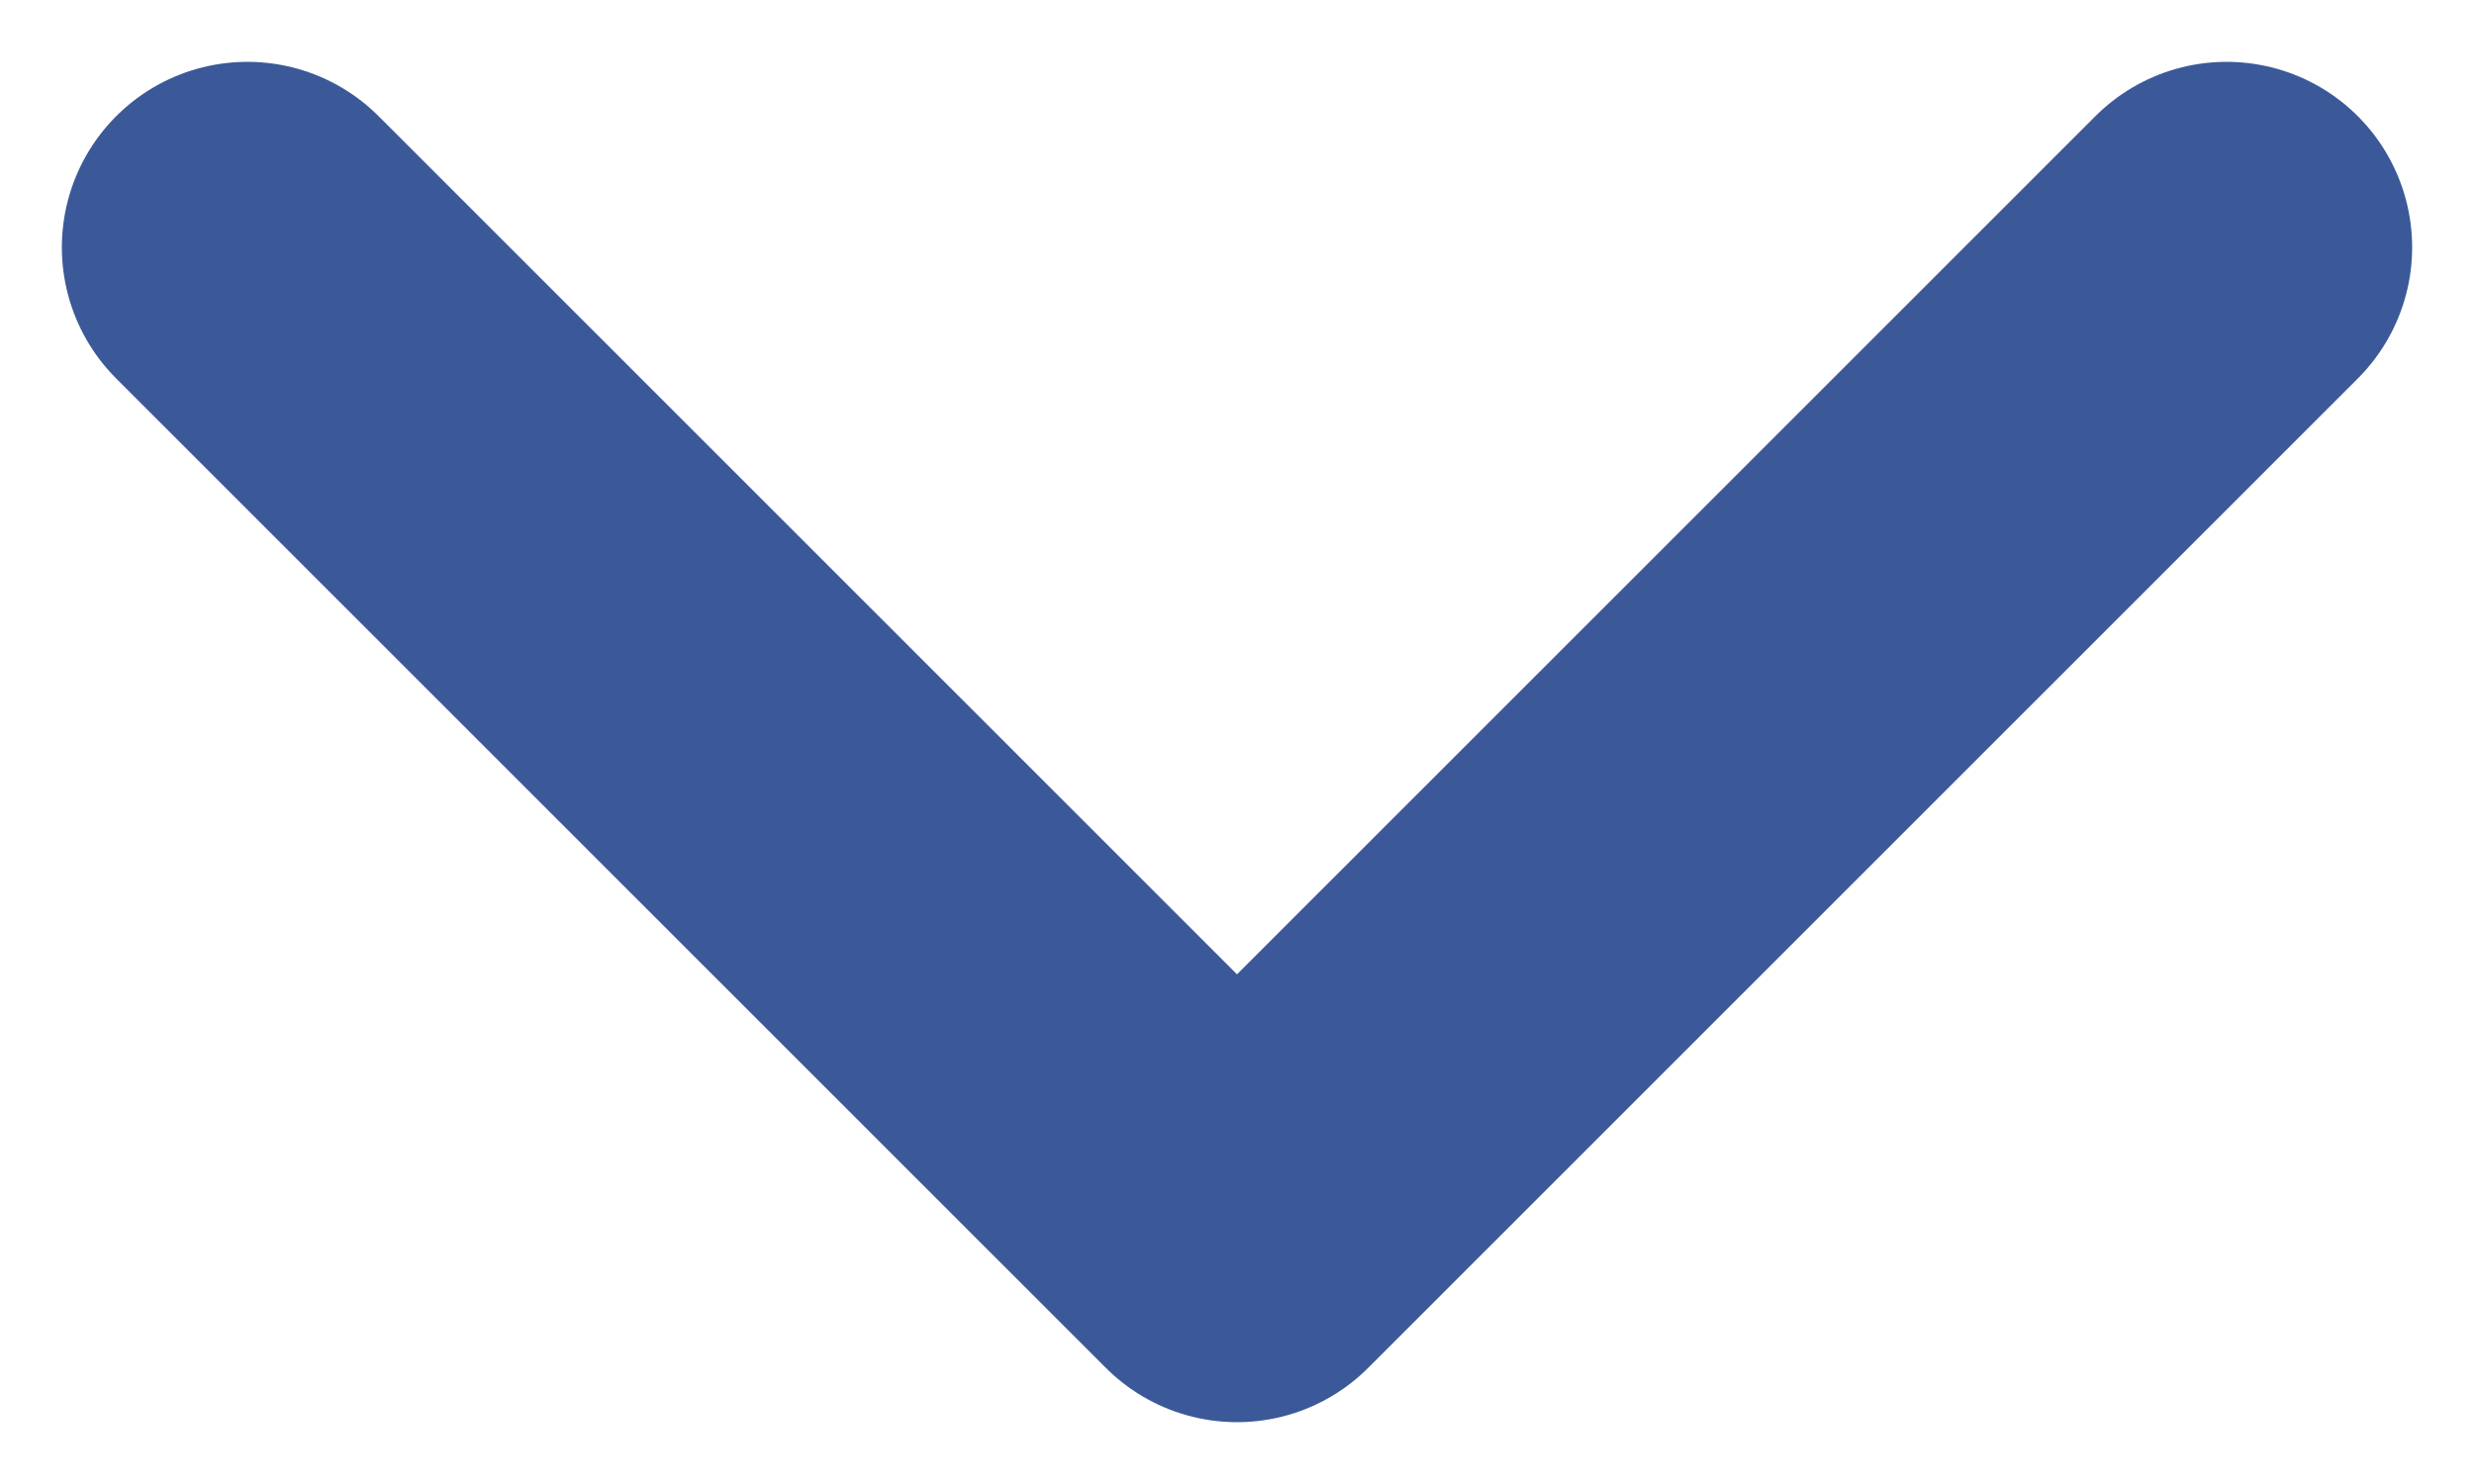 <svg width="10" height="6" viewBox="0 0 10 6" fill="none" xmlns="http://www.w3.org/2000/svg">
<path d="M1 1L5 5L9 1" stroke="#3B5998" stroke-width="1.5" stroke-linecap="round" stroke-linejoin="round"/>
</svg>
